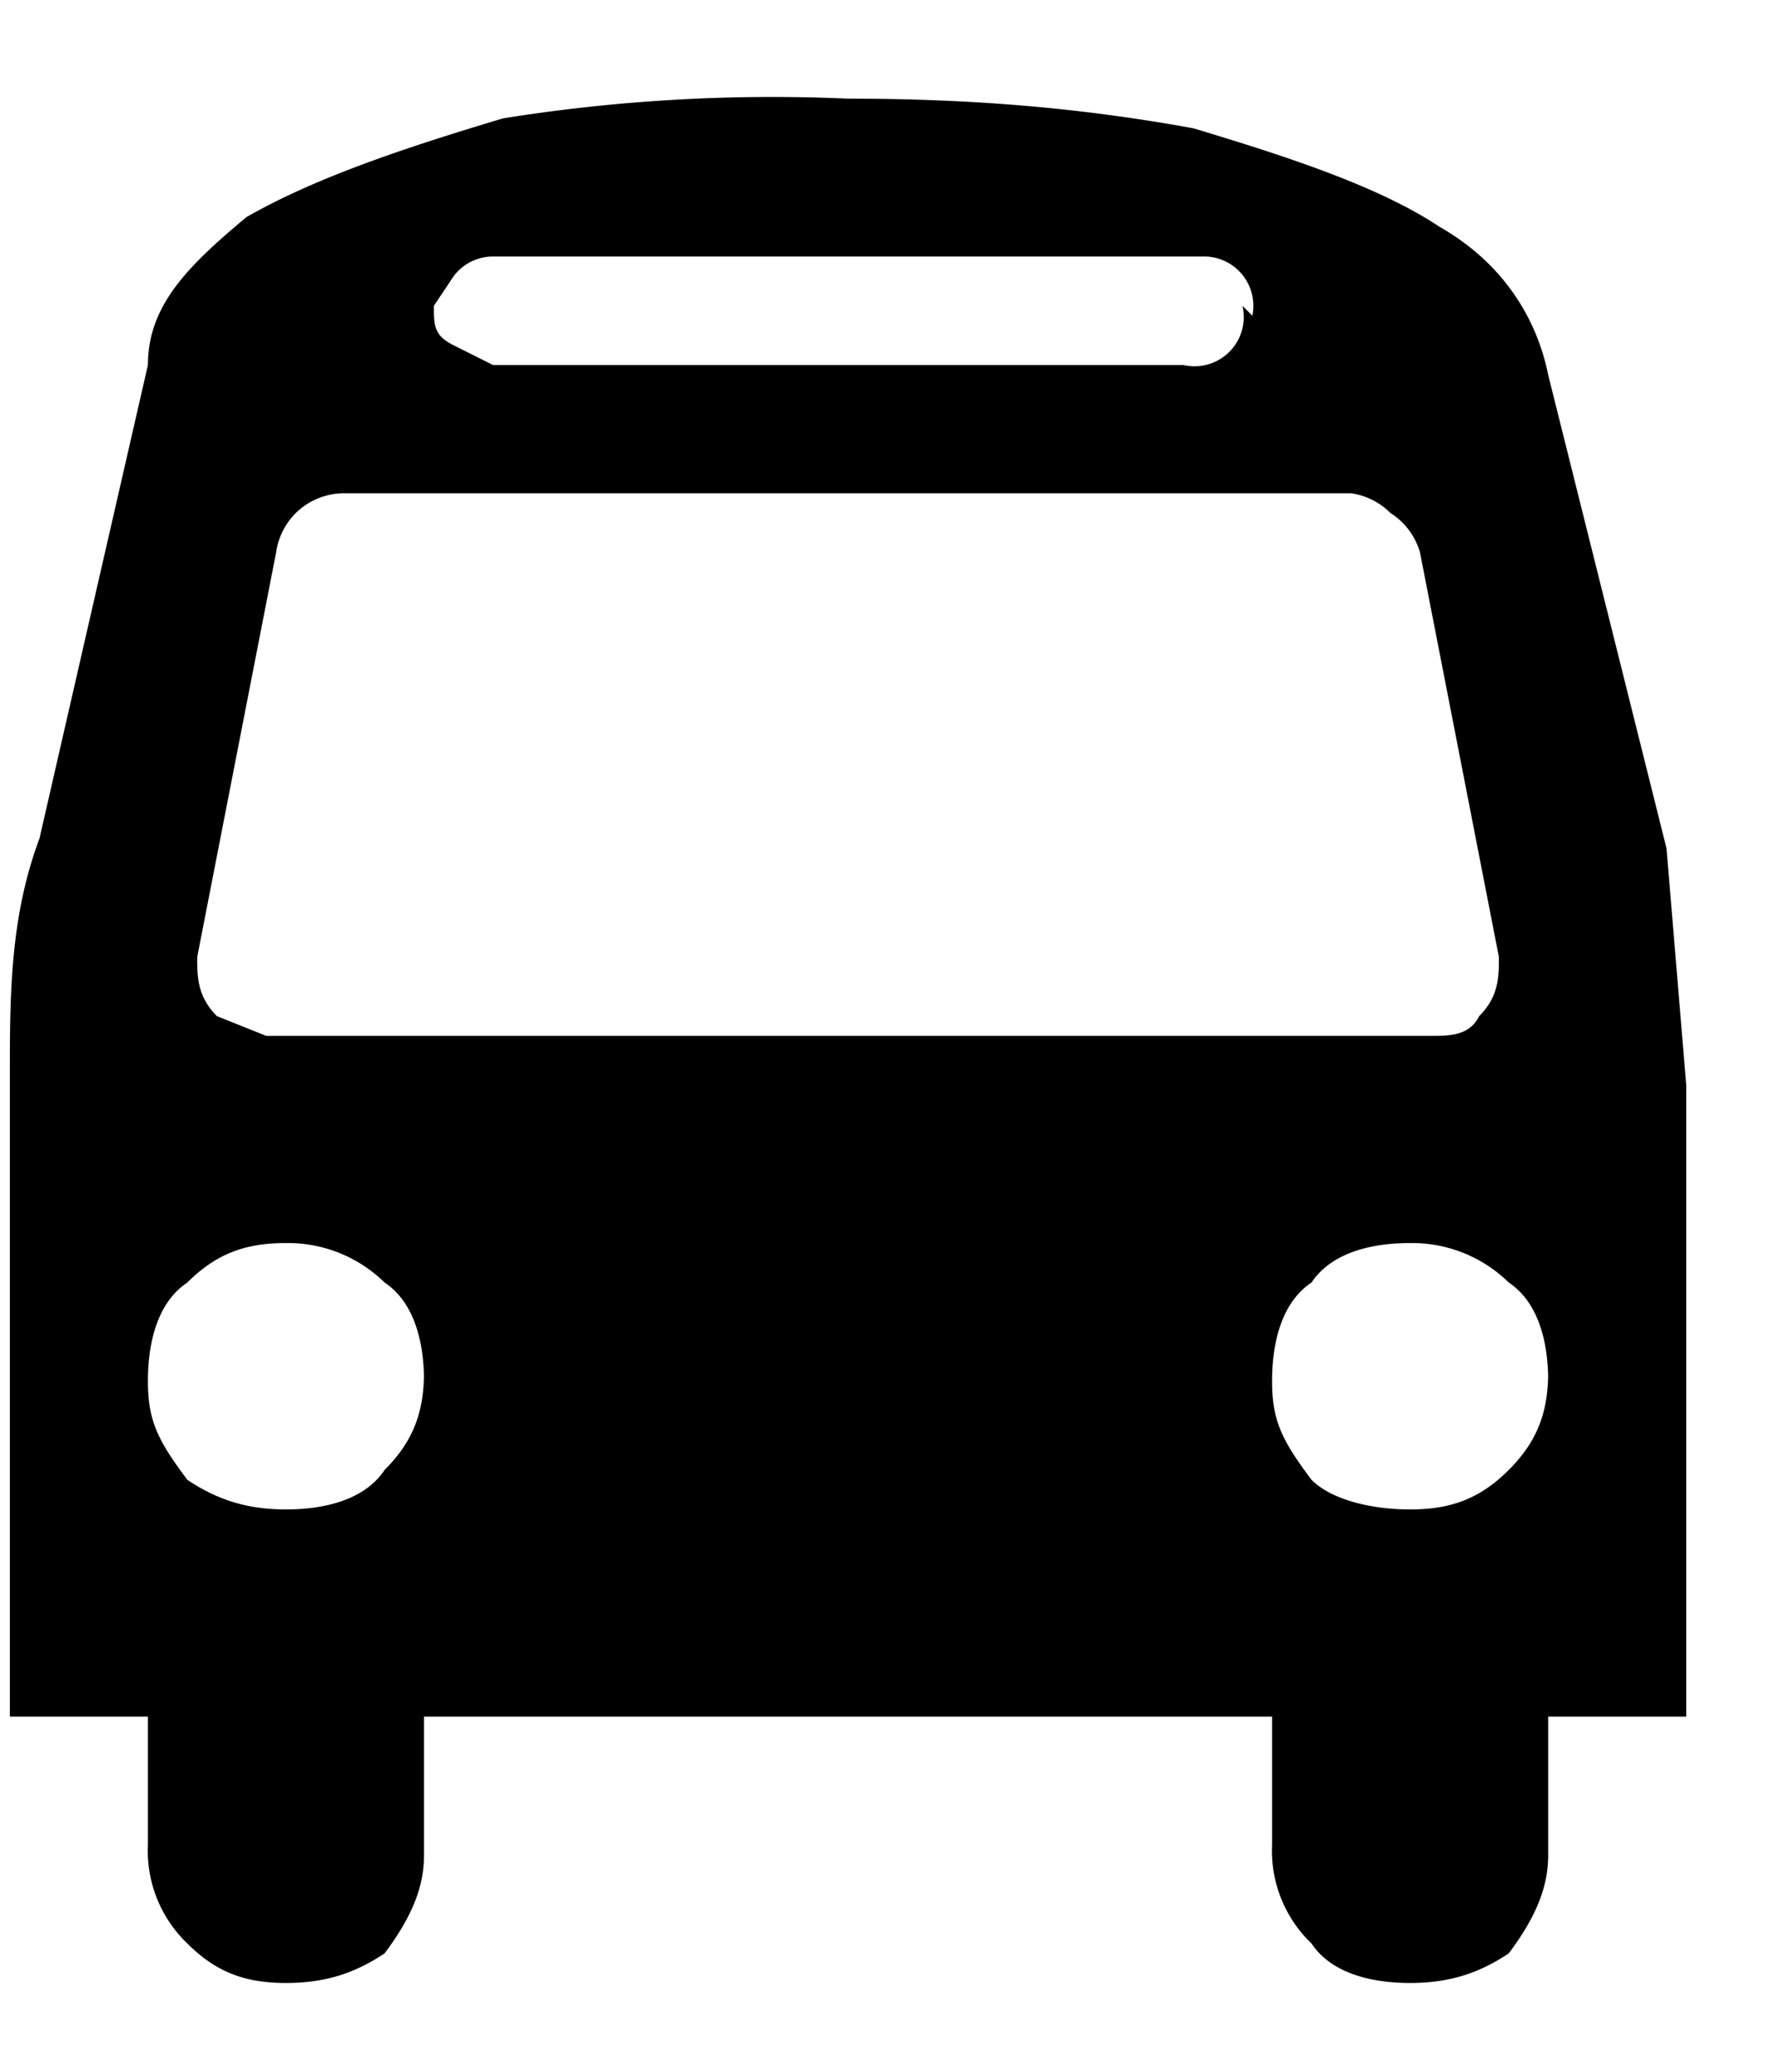 <svg width="18" height="21" xmlns="http://www.w3.org/2000/svg"><path d="M4.3 14c0-.4-.1-.8-.4-1a1.4 1.4 0 00-1-.4c-.4 0-.7.1-1 .4-.3.2-.4.6-.4 1s.1.6.4 1c.3.2.6.3 1 .3s.8-.1 1-.4c.3-.3.4-.6.4-1zm11.4 0c0-.4-.1-.8-.4-1a1.4 1.4 0 00-1-.4c-.4 0-.8.1-1 .4-.3.2-.4.6-.4 1s.1.6.4 1c.2.2.6.3 1 .3s.7-.1 1-.4.4-.6.4-1zm-.5-4.3l-.8-4.1a.7.7 0 00-.3-.4.7.7 0 00-.4-.2H3.5a.7.7 0 00-.5.2.7.7 0 00-.2.4L2 9.7c0 .2 0 .4.2.6l.5.2h11.8c.2 0 .4 0 .5-.2.2-.2.2-.4.2-.6zm-2.5-6.5a.5.5 0 00-.5-.6H5a.5.5 0 00-.4.2l-.2.3c0 .2 0 .3.2.4l.4.2h7a.5.5 0 00.6-.6zm4.4 7.7v6.5h-1.4v1.4c0 .3-.1.6-.4 1-.3.2-.6.3-1 .3s-.8-.1-1-.4a1.3 1.3 0 01-.4-1v-1.3H4.3v1.4c0 .3-.1.6-.4 1-.3.2-.6.3-1 .3s-.7-.1-1-.4a1.3 1.3 0 01-.4-1v-1.3H.1v-6.5c0-.8 0-1.6.3-2.4l1.1-4.8c0-.6.4-1 1-1.5.7-.4 1.6-.7 2.6-1A17.3 17.3 0 018.6 1c1.3 0 2.4.1 3.5.3 1 .3 1.9.6 2.5 1 .7.4 1 1 1.1 1.5l1.2 4.8.2 2.4z"/></svg>